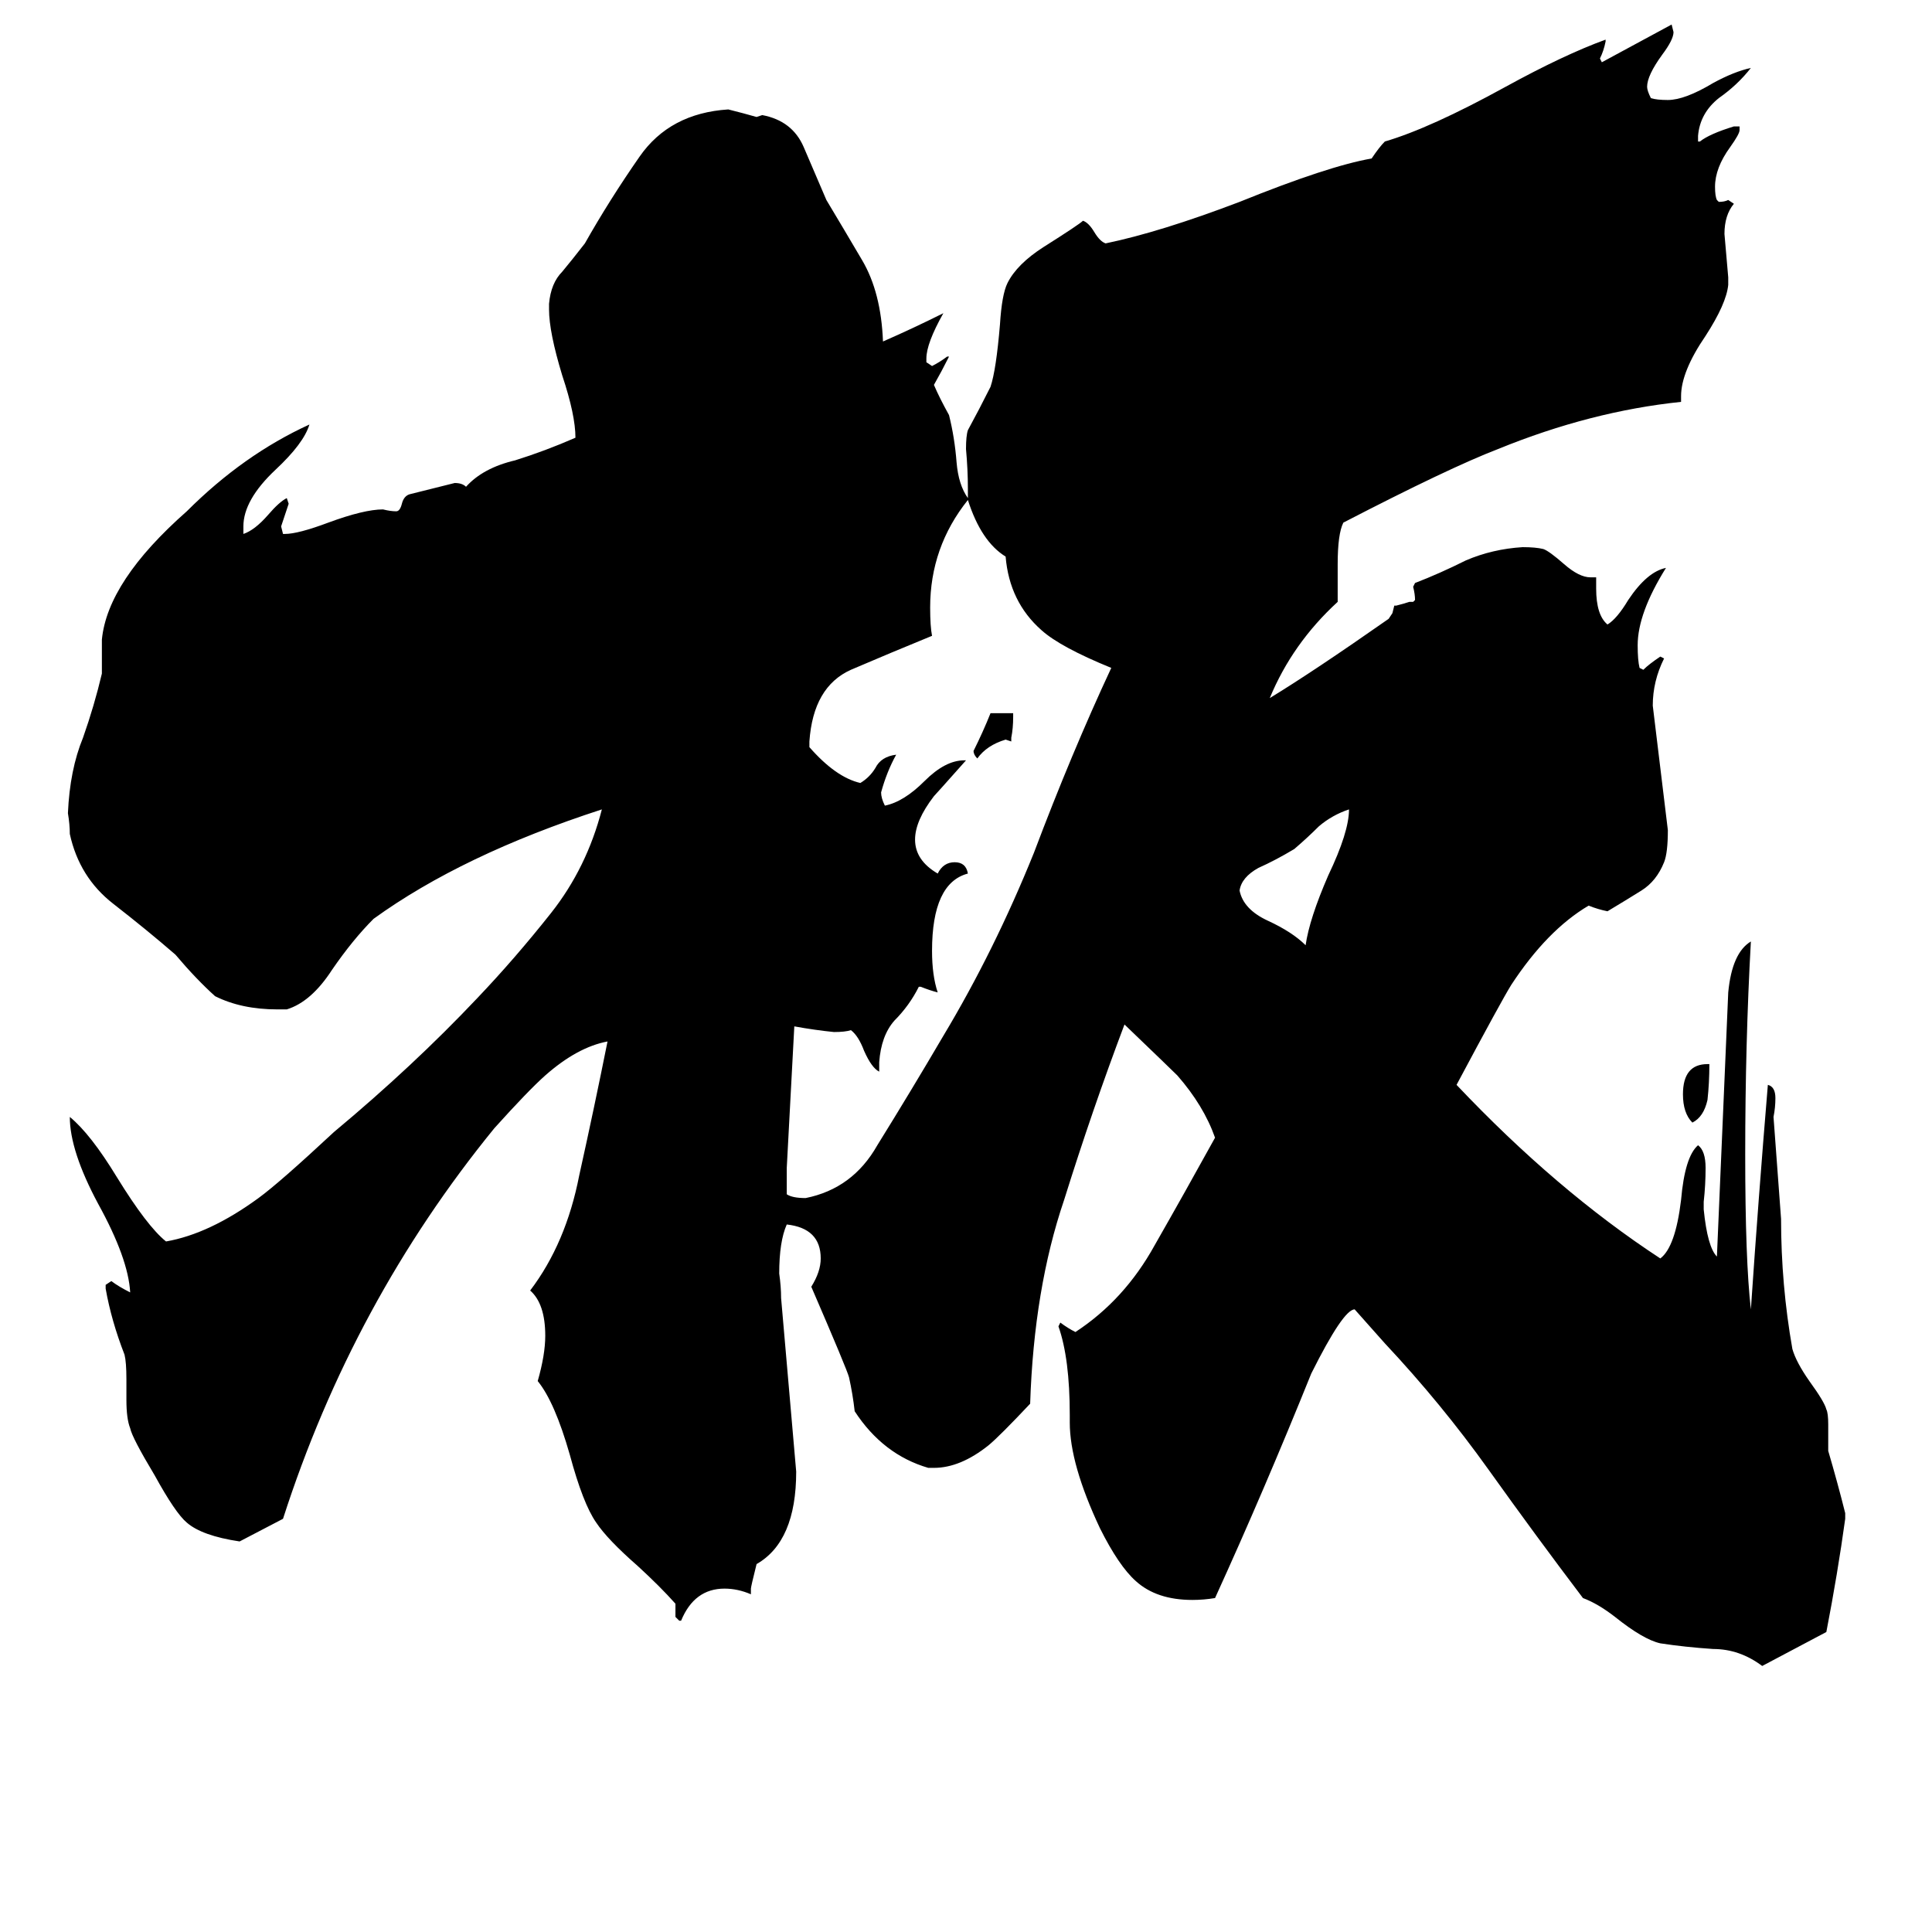 <svg xmlns="http://www.w3.org/2000/svg" viewBox="0 -800 1024 1024">
	<path fill="#000000" d="M536 -409V-407L533 -408Q523 -405 518 -398Q516 -400 516 -402Q521 -412 525 -422H537V-420Q537 -414 536 -409ZM905 -236H906Q906 -226 905 -217Q903 -208 897 -205Q892 -210 892 -220Q892 -236 905 -236ZM715 -371Q706 -368 699 -362Q693 -356 686 -350Q676 -344 667 -340Q658 -335 657 -328Q659 -318 672 -312Q685 -306 692 -299Q694 -313 704 -336Q715 -359 715 -371ZM417 -181V-167Q420 -165 427 -165Q452 -170 465 -193Q483 -222 500 -251Q527 -296 548 -348Q568 -401 589 -446Q562 -457 552 -466Q535 -481 533 -505Q520 -513 513 -535Q493 -510 493 -478Q493 -468 494 -463Q472 -454 451 -445Q431 -436 429 -407V-404Q443 -388 456 -385Q461 -388 464 -393Q467 -399 475 -400Q470 -391 467 -380Q467 -377 469 -373Q479 -375 490 -386Q501 -397 511 -397H512Q496 -379 495 -378Q485 -365 485 -355Q485 -344 497 -337Q500 -343 506 -343Q512 -343 513 -337Q494 -332 494 -296Q494 -283 497 -274Q493 -275 488 -277H487Q482 -267 474 -259Q467 -251 466 -237V-232Q462 -234 458 -243Q455 -251 451 -254Q448 -253 442 -253Q432 -254 421 -256Q419 -218 417 -181ZM978 2V5Q974 34 968 65Q951 74 934 83Q922 74 908 74Q893 73 880 71Q871 69 856 57Q847 50 839 47Q814 14 789 -21Q764 -56 734 -88Q726 -97 718 -106Q712 -106 695 -72Q670 -10 644 47Q638 48 632 48Q613 48 602 38Q593 30 583 10Q567 -24 567 -46V-50Q567 -80 561 -97L562 -99Q566 -96 570 -94Q596 -111 612 -140Q628 -168 644 -197Q638 -214 624 -230Q621 -233 596 -257Q579 -212 564 -164Q548 -117 546 -56Q530 -39 524 -34Q509 -22 495 -22H492Q468 -29 453 -52Q452 -61 450 -70Q449 -74 430 -118Q435 -126 435 -133Q435 -149 417 -151Q413 -142 413 -125Q414 -118 414 -112Q418 -66 422 -20Q422 17 401 29Q398 41 398 42V45Q391 42 384 42Q368 42 361 59H360L358 57V50Q350 41 338 30Q322 16 316 7Q309 -3 302 -29Q294 -57 285 -68Q289 -82 289 -92Q289 -109 281 -116Q300 -141 307 -177Q315 -213 322 -248Q306 -245 289 -230Q280 -222 262 -202Q187 -110 150 5L127 17Q107 14 99 7Q93 2 82 -18Q70 -38 69 -43Q67 -48 67 -58V-69Q67 -78 66 -82Q59 -100 56 -117V-119L59 -121Q63 -118 69 -115Q68 -133 52 -162Q37 -190 37 -208Q48 -199 62 -176Q78 -150 88 -142Q111 -146 137 -165Q148 -173 177 -200Q219 -235 253 -271Q273 -292 292 -316Q311 -340 319 -371Q245 -347 198 -313Q187 -302 176 -286Q165 -269 152 -265H147Q128 -265 114 -272Q104 -281 93 -294Q78 -307 60 -321Q42 -335 37 -358Q37 -363 36 -369Q37 -392 44 -409Q50 -426 54 -443V-461Q57 -492 99 -529Q129 -559 164 -575Q161 -565 146 -551Q129 -535 129 -521V-517Q135 -519 142 -527Q148 -534 152 -536L153 -533Q151 -527 149 -521L150 -517H151Q158 -517 174 -523Q193 -530 203 -530Q207 -529 210 -529Q212 -529 213 -533Q214 -537 217 -538Q229 -541 241 -544Q245 -544 247 -542Q256 -552 273 -556Q289 -561 305 -568Q305 -580 298 -601Q291 -624 291 -636V-639Q292 -650 298 -656Q303 -662 310 -671Q323 -694 339 -717Q355 -740 386 -742Q394 -740 401 -738L404 -739Q420 -736 426 -722Q432 -708 438 -694Q447 -679 457 -662Q467 -645 468 -619Q484 -626 500 -634Q491 -618 491 -610V-608L494 -606Q498 -608 502 -611H503Q499 -603 495 -596Q498 -589 503 -580Q506 -568 507 -555Q508 -543 513 -536V-541Q513 -551 512 -562Q512 -569 513 -572Q519 -583 525 -595Q528 -604 530 -628Q531 -644 534 -650Q539 -660 553 -669Q572 -681 574 -683Q577 -682 580 -677Q583 -672 586 -671Q615 -677 657 -693Q704 -712 727 -716Q731 -722 734 -725Q758 -732 798 -754Q829 -771 851 -779V-778Q850 -773 848 -769L849 -767L886 -787L887 -783Q887 -779 881 -771Q873 -760 873 -754Q873 -752 875 -748Q878 -747 884 -747Q893 -747 908 -756Q919 -762 928 -764Q921 -755 911 -748Q901 -740 900 -728V-725H901Q906 -729 919 -733H922V-731Q922 -729 917 -722Q909 -711 909 -701Q909 -696 910 -694L911 -693Q914 -693 916 -694L919 -692Q914 -686 914 -676Q915 -664 916 -653V-649Q915 -639 904 -622Q891 -603 891 -590V-587Q843 -582 794 -562Q768 -552 712 -523Q709 -517 709 -501V-481Q685 -459 673 -430Q696 -444 736 -472L738 -475L739 -479H740Q744 -480 747 -481H749L750 -482Q750 -485 749 -489L750 -491Q763 -496 777 -503Q791 -509 807 -510Q814 -510 818 -509Q821 -508 829 -501Q837 -494 843 -494H846V-488Q846 -474 852 -469Q857 -472 863 -482Q873 -497 883 -499Q868 -475 868 -458Q868 -450 869 -446L871 -445Q874 -448 880 -452L882 -451Q876 -439 876 -426Q880 -393 884 -360Q884 -348 882 -343Q878 -333 870 -328Q862 -323 852 -317Q847 -318 842 -320Q820 -307 801 -278Q796 -270 772 -225Q825 -169 880 -133Q888 -139 891 -164Q893 -187 900 -193Q904 -190 904 -181Q904 -172 903 -163V-159Q905 -139 910 -134Q913 -204 916 -274Q918 -295 928 -301Q925 -247 925 -188Q925 -132 928 -106Q932 -165 937 -225Q941 -224 941 -218Q941 -213 940 -208Q942 -181 944 -154Q944 -119 950 -85Q952 -78 959 -68Q967 -57 968 -53Q969 -51 969 -45V-31Q974 -14 978 2Z"/>
</svg>